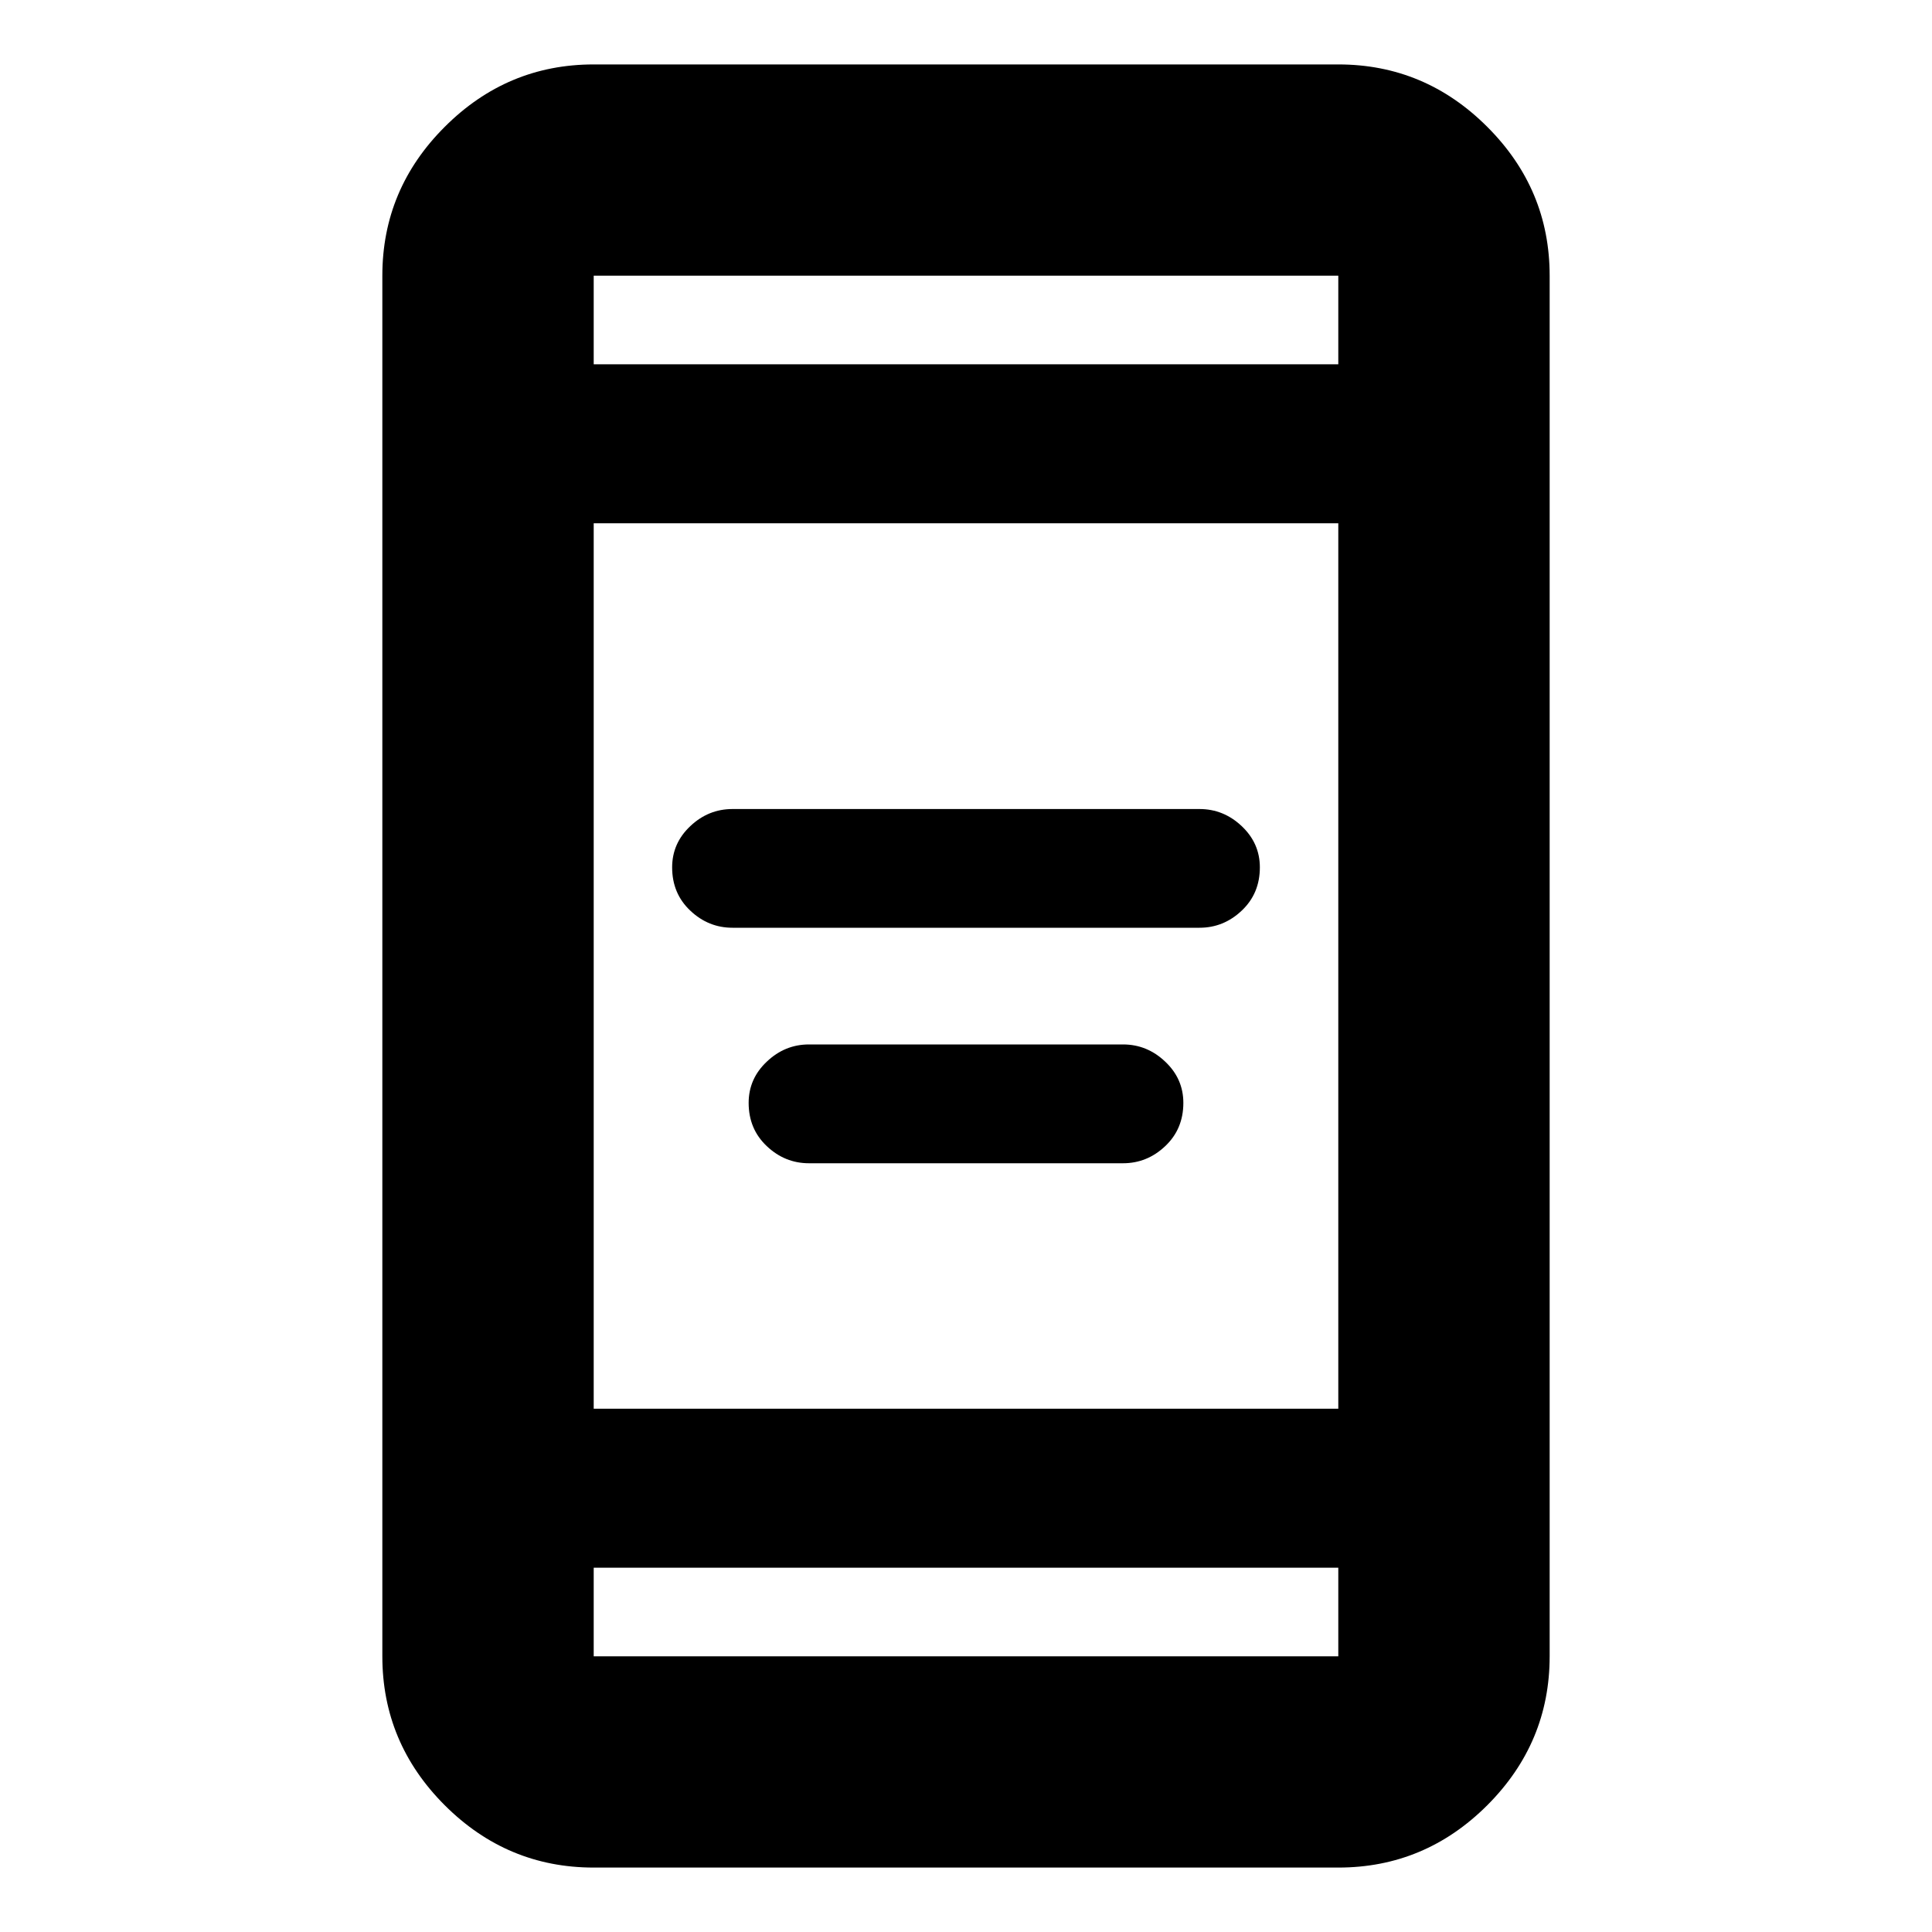 <svg xmlns="http://www.w3.org/2000/svg" height="20" width="20"><path d="M7.583 9.604Q7.333 9.604 7.146 9.427Q6.958 9.25 6.958 8.979Q6.958 8.729 7.146 8.552Q7.333 8.375 7.583 8.375H12.417Q12.667 8.375 12.854 8.552Q13.042 8.729 13.042 8.979Q13.042 9.25 12.854 9.427Q12.667 9.604 12.417 9.604ZM8.375 12.042Q8.125 12.042 7.938 11.865Q7.75 11.688 7.75 11.417Q7.75 11.167 7.938 10.99Q8.125 10.812 8.375 10.812H11.625Q11.875 10.812 12.062 10.99Q12.25 11.167 12.25 11.417Q12.25 11.688 12.062 11.865Q11.875 12.042 11.625 12.042ZM6.146 19.333Q5.25 19.333 4.604 18.688Q3.958 18.042 3.958 17.146V2.854Q3.958 1.958 4.604 1.313Q5.25 0.667 6.146 0.667H13.854Q14.75 0.667 15.396 1.313Q16.042 1.958 16.042 2.854V17.146Q16.042 18.042 15.396 18.688Q14.75 19.333 13.854 19.333ZM6.146 14.583H13.854V5.417H6.146ZM6.146 16.229V17.146Q6.146 17.146 6.146 17.146Q6.146 17.146 6.146 17.146H13.854Q13.854 17.146 13.854 17.146Q13.854 17.146 13.854 17.146V16.229ZM6.146 3.771H13.854V2.854Q13.854 2.854 13.854 2.854Q13.854 2.854 13.854 2.854H6.146Q6.146 2.854 6.146 2.854Q6.146 2.854 6.146 2.854ZM6.146 2.854Q6.146 2.854 6.146 2.854Q6.146 2.854 6.146 2.854V3.771V2.854Q6.146 2.854 6.146 2.854Q6.146 2.854 6.146 2.854ZM6.146 17.146Q6.146 17.146 6.146 17.146Q6.146 17.146 6.146 17.146V16.229V17.146Q6.146 17.146 6.146 17.146Q6.146 17.146 6.146 17.146Z"/></svg>